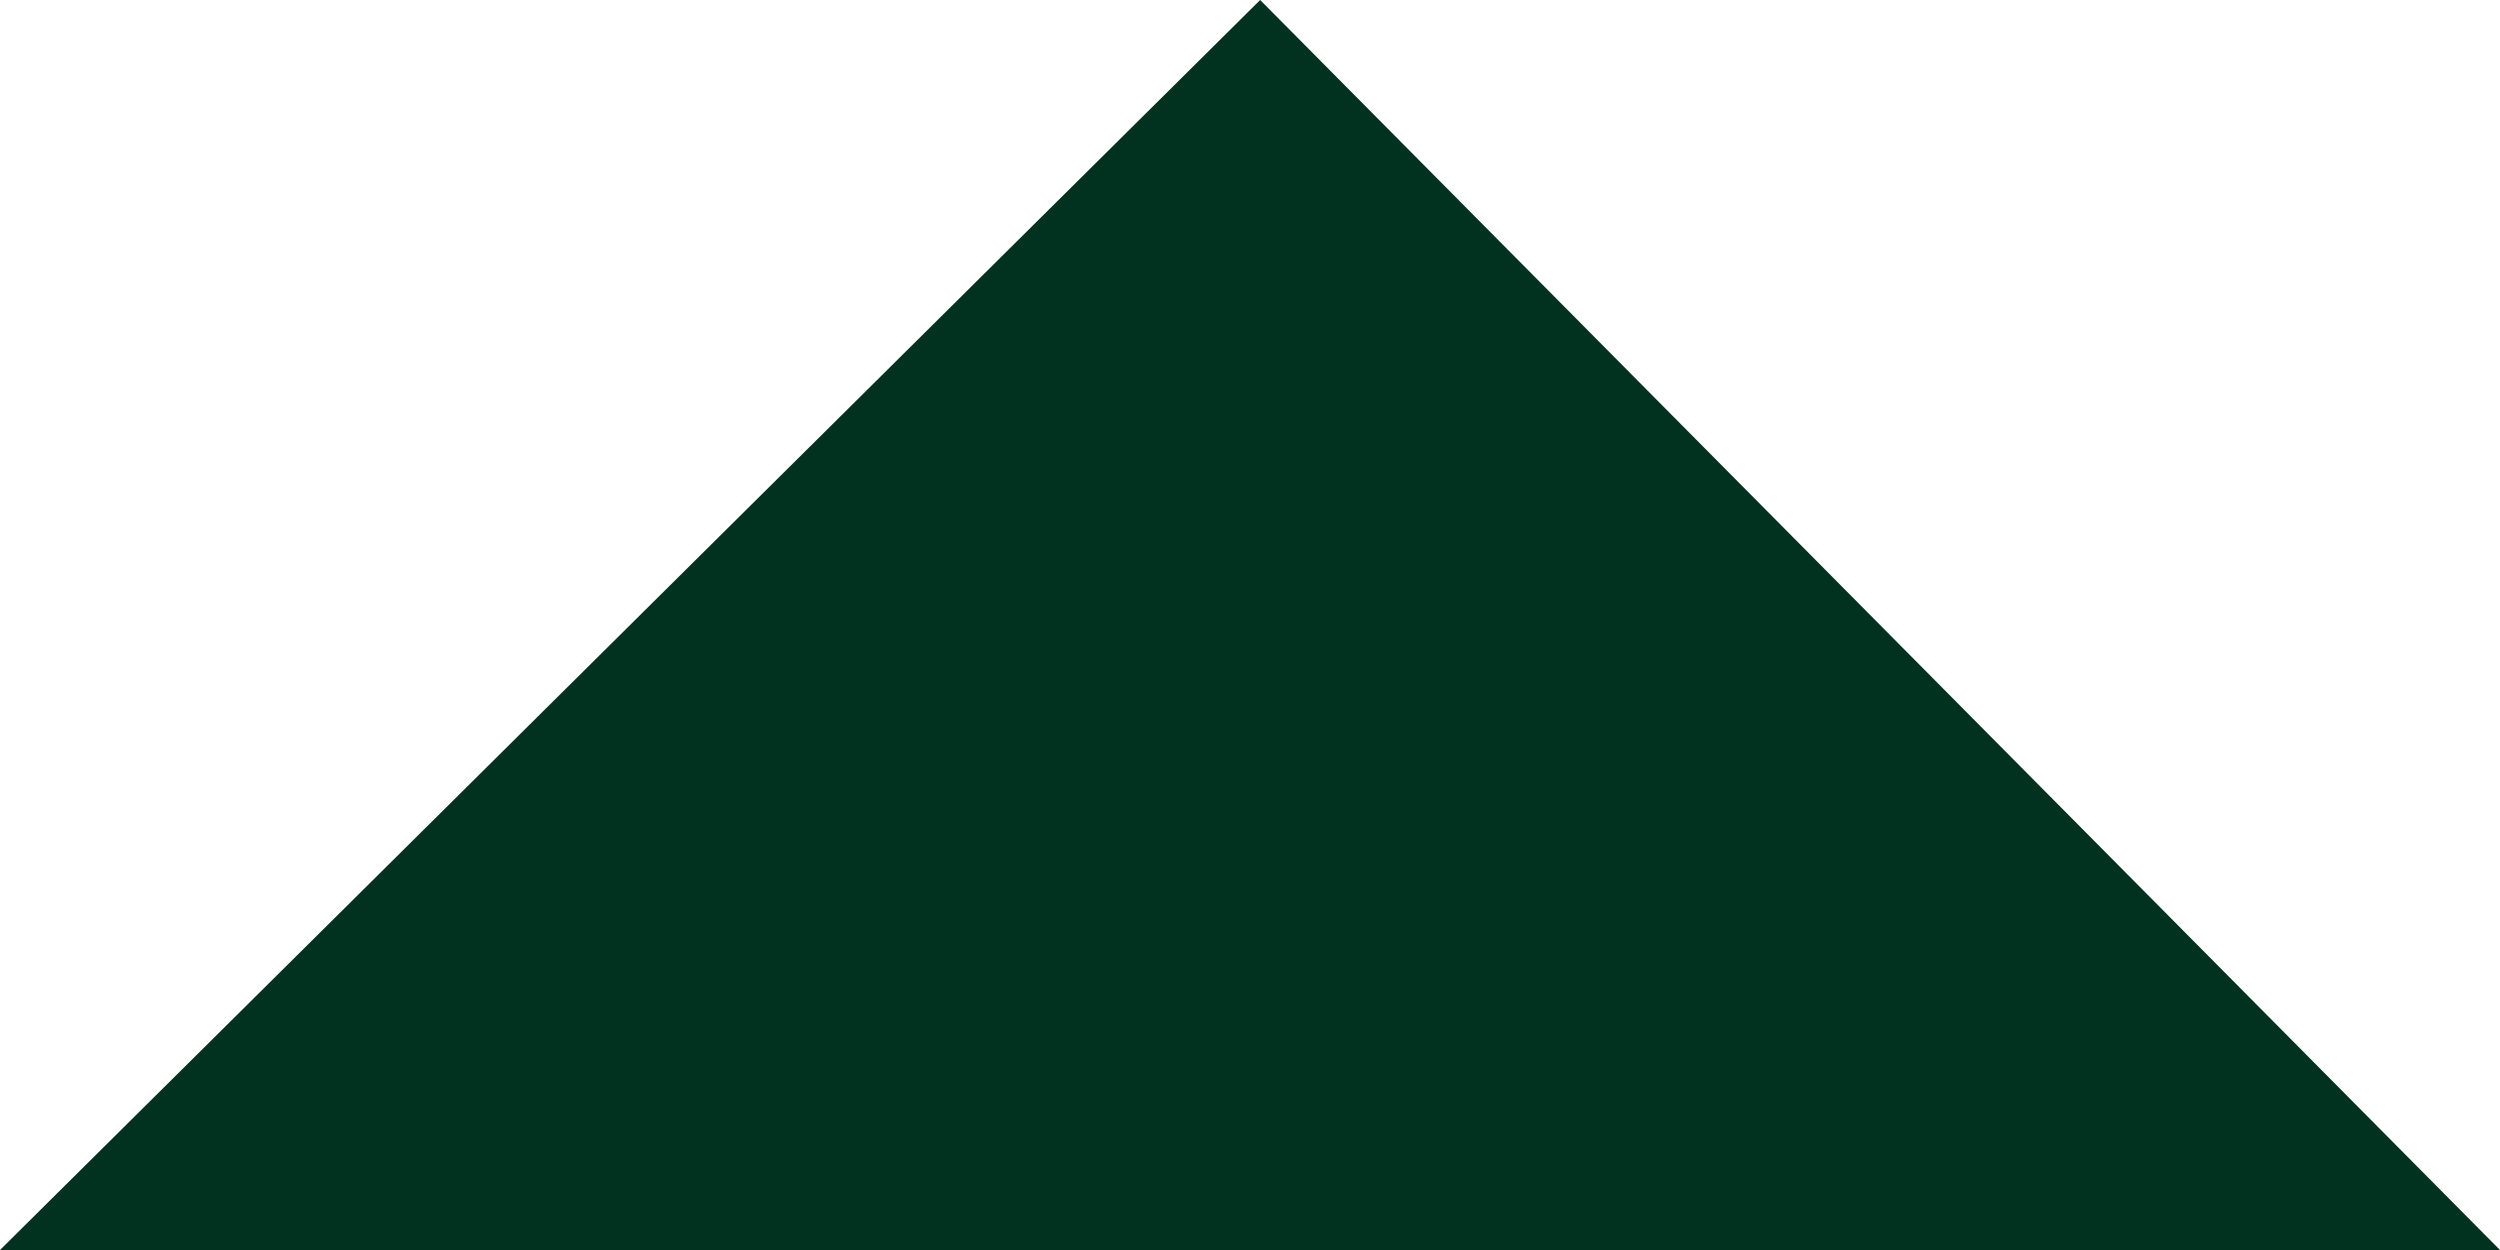 <svg width="16" height="8" viewBox="0 0 16 8" fill="none" xmlns="http://www.w3.org/2000/svg">
<path fill-rule="evenodd" clip-rule="evenodd" d="M16 8L0 8L8.065 -3.44766e-07L16 8Z" fill="#013220"/>
</svg>
